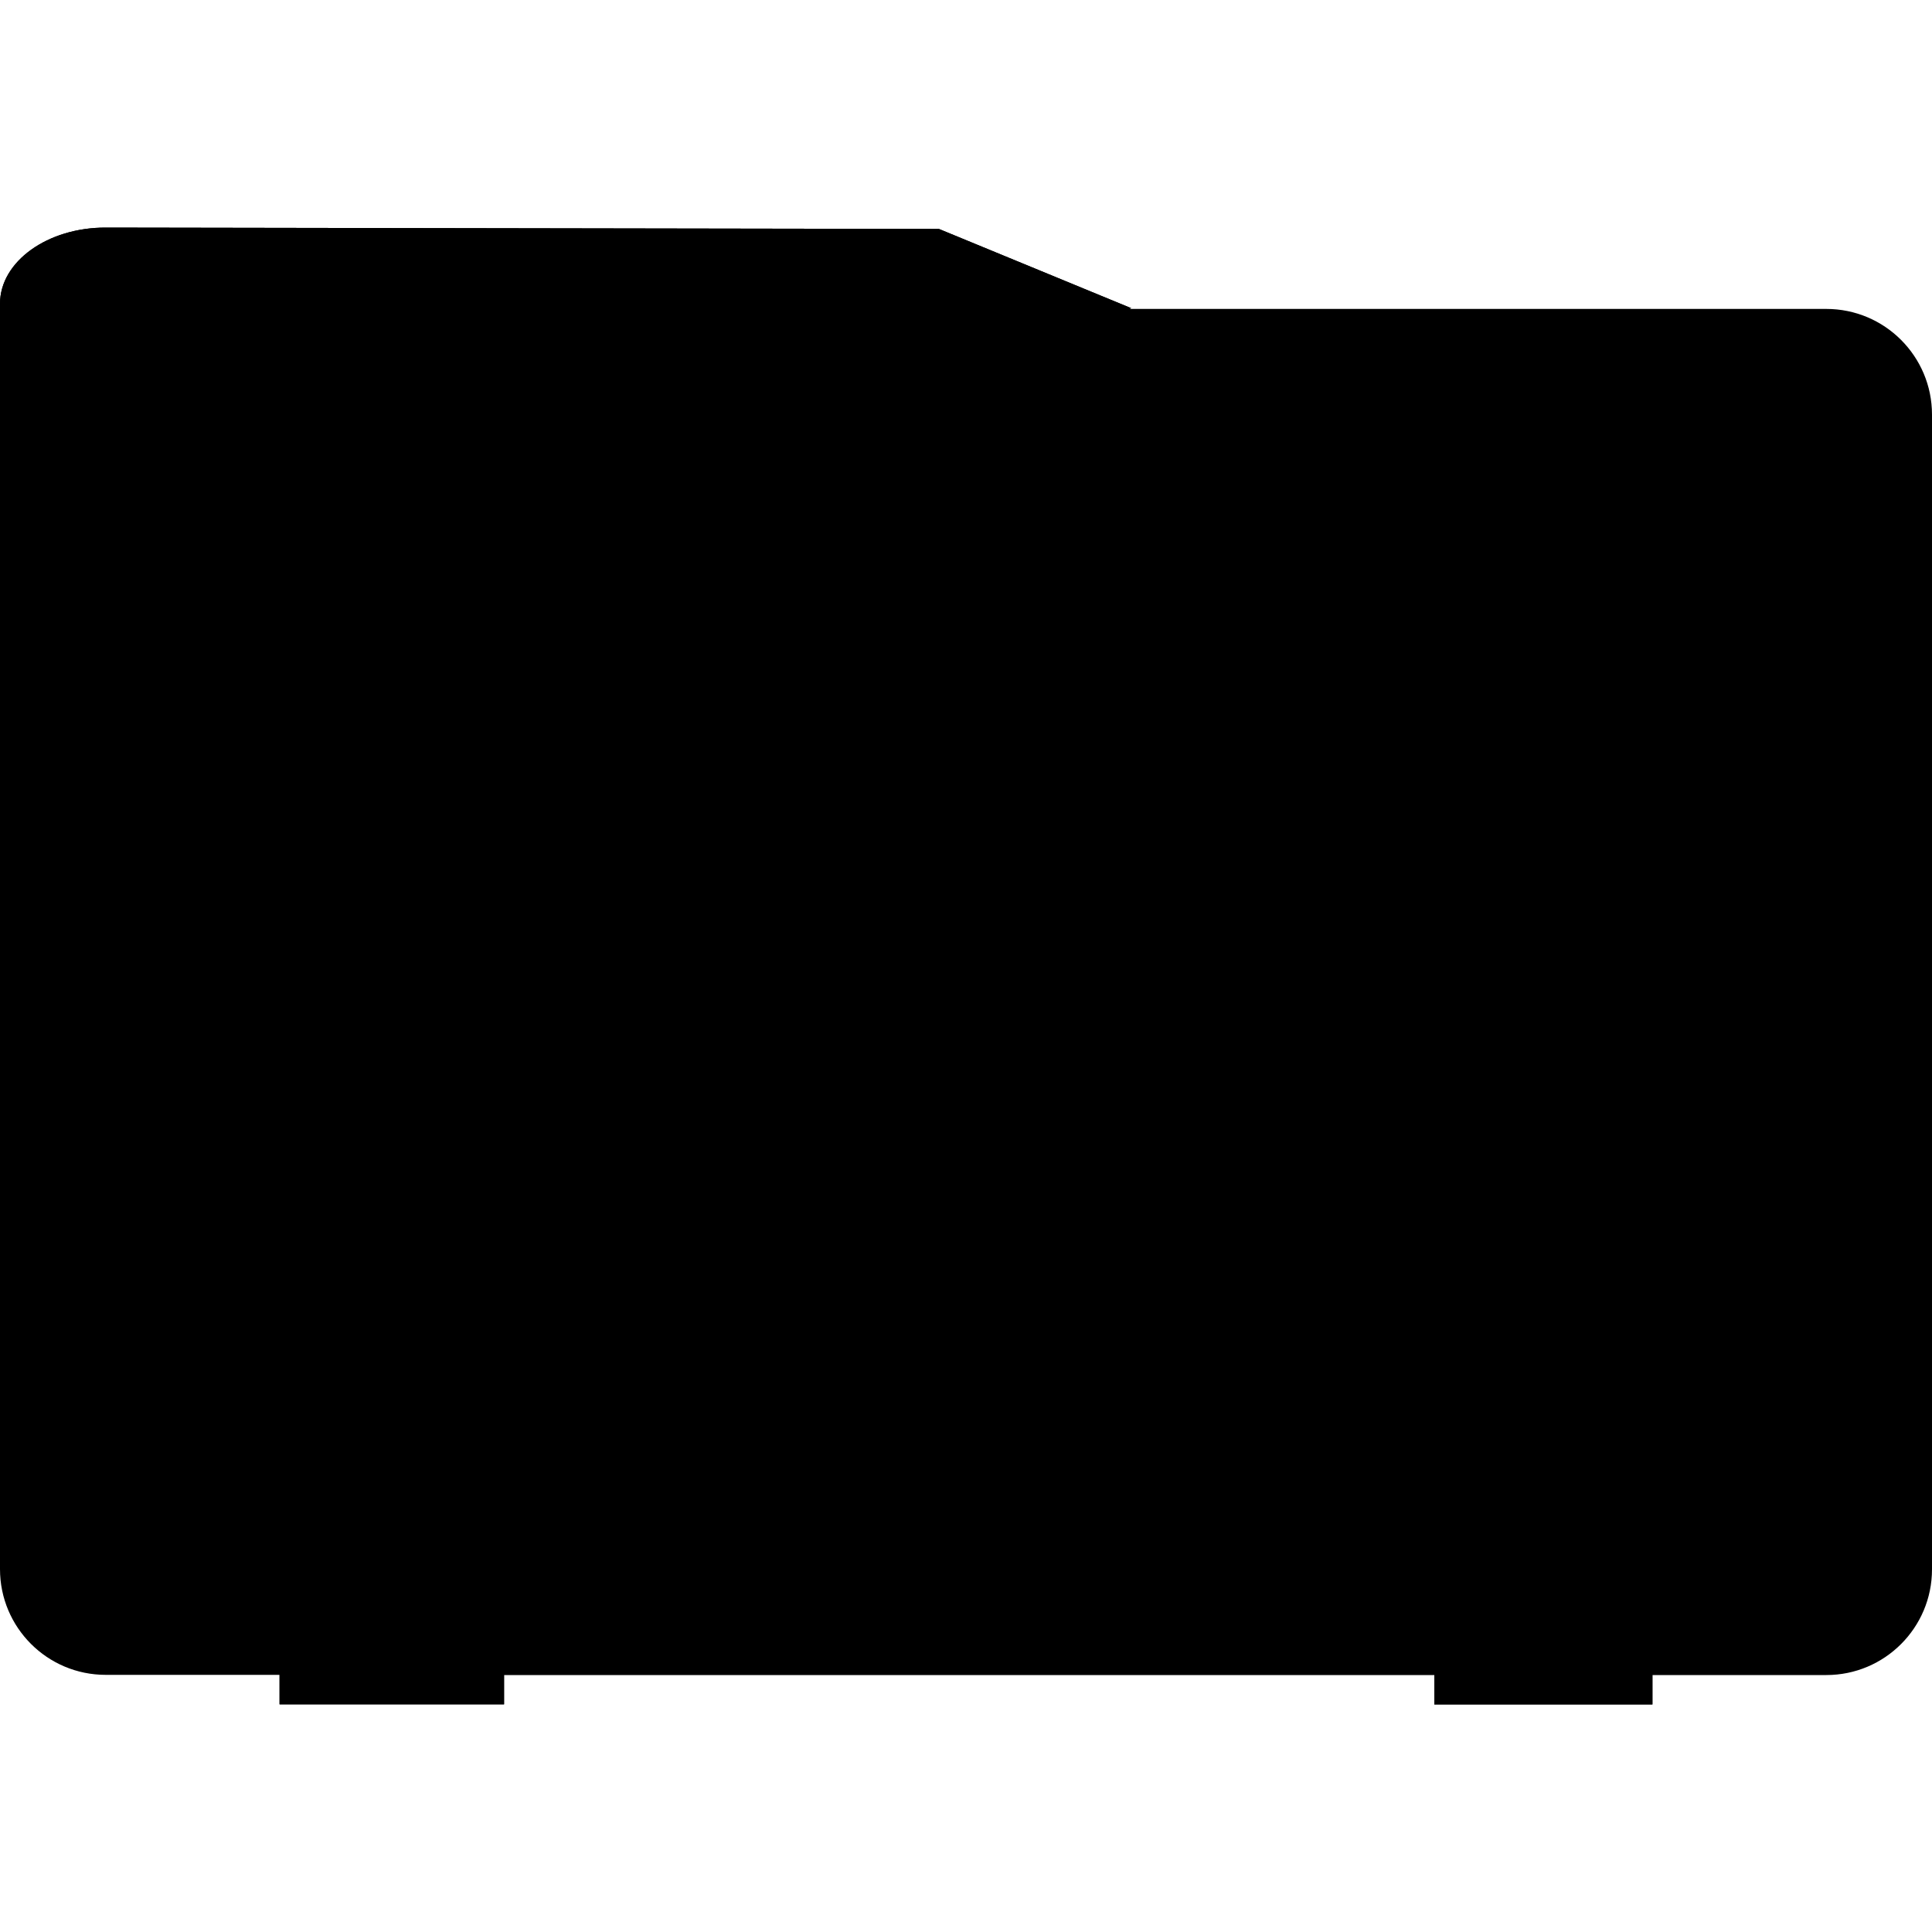 <svg viewBox="0 0 100 100">
<g>

	<path class="dark" d="M94.53,15.99H58.45l0.1-0.04l-9.95-4.1L5.48,11.78C2.46,11.77,0,13.54,0,15.72v0.27v4.13v61.1
		c0,3.02,2.45,5.47,5.47,5.47h9v1.52h11.62V86.7h48.15v1.52h11.29V86.7h9c3.02,0,5.47-2.45,5.47-5.47V21.46
		C100,18.44,97.55,15.99,94.53,15.99z"/>
	<path class="light" d="M48.6,20.2L0,20.12v-4.4c0-2.18,2.46-3.95,5.48-3.94l43.12,0.07l9.95,4.1L48.6,20.2z"/>
	<polygon class="dark" points="14.47,41.05 14.47,88.22 26.09,88.22 26.09,51.18 74.24,51.18 74.24,88.22 85.53,88.22 85.53,41.05
		"/>
</g>
<polygon class="arrow" points="50,26.43 31.59,46.12 41.44,46.12 41.44,73.57 58.56,73.57 58.56,46.12 68.41,46.12 "/>
</svg>
